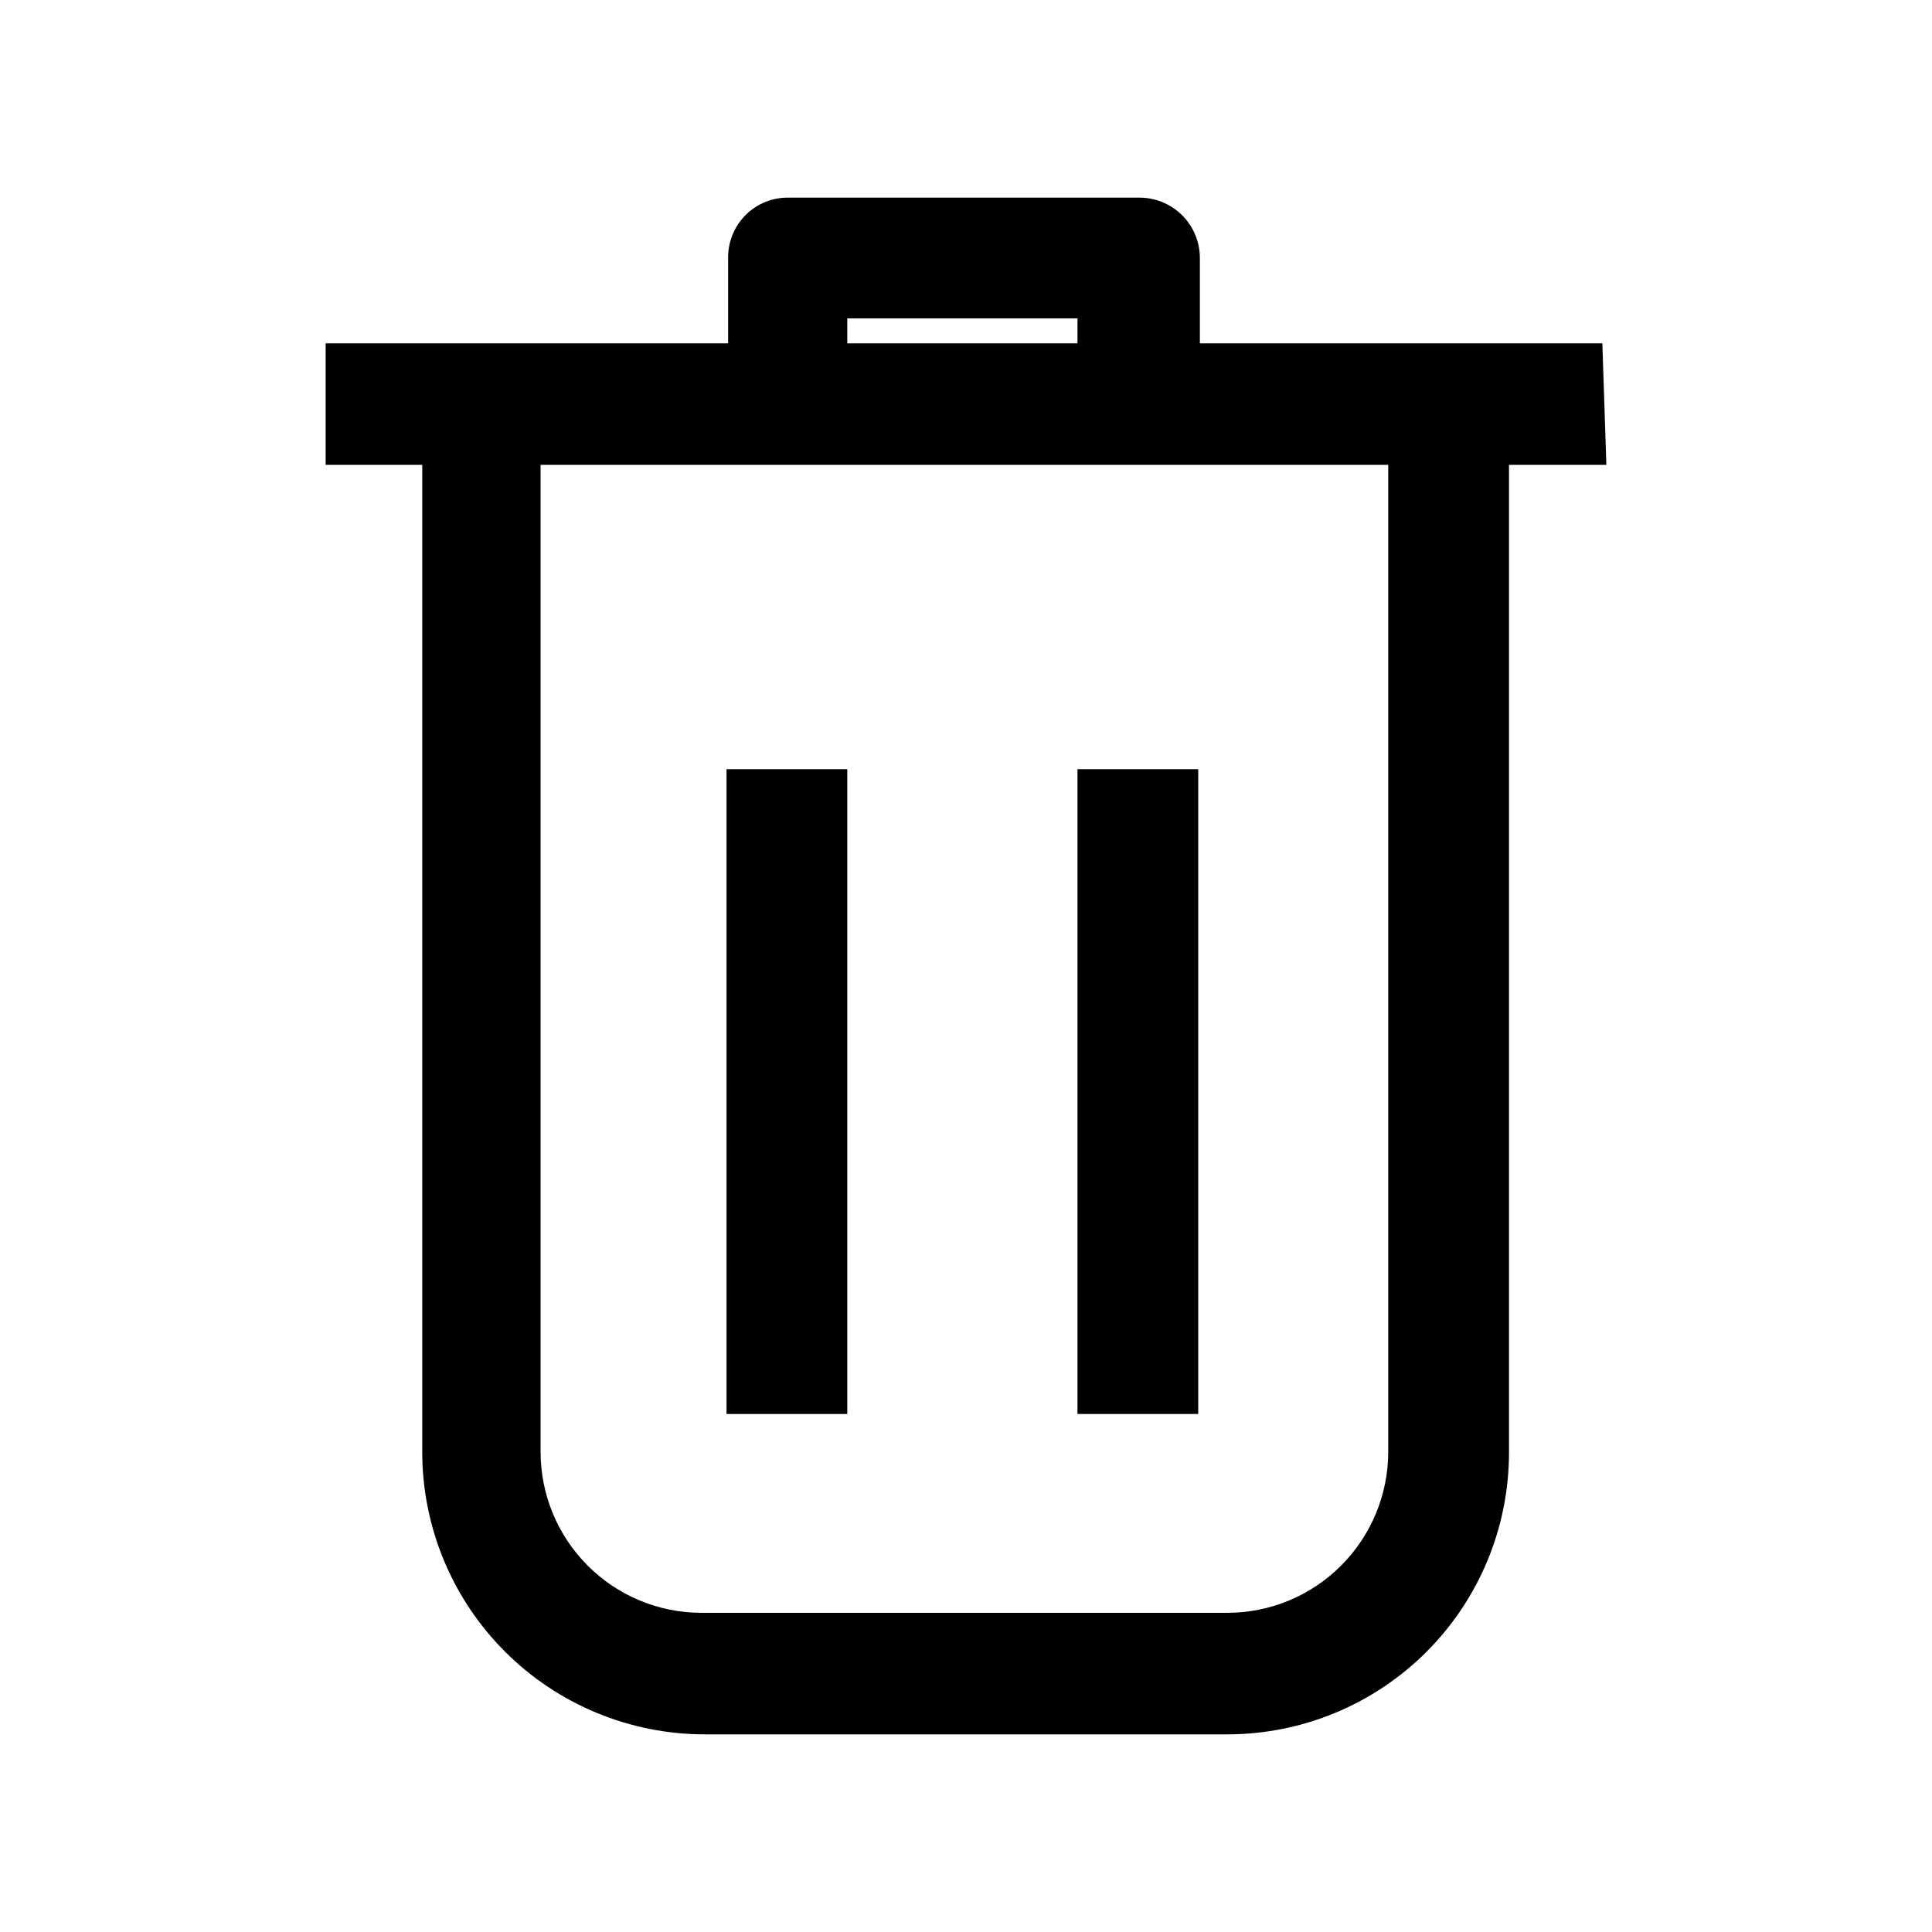 <svg viewBox="0 0 40 40">
<path d="M33.175 7.108H24.842V5.342C24.842 5.01 24.71 4.692 24.476 4.458C24.241 4.223 23.923 4.092 23.592 4.092H16.325C16.16 4.089 15.997 4.12 15.844 4.182C15.691 4.244 15.553 4.336 15.436 4.453C15.32 4.569 15.228 4.708 15.166 4.861C15.104 5.013 15.073 5.177 15.075 5.342V7.108H6.742V9.625H8.742V30.075C8.746 31.624 9.364 33.107 10.461 34.201C11.558 35.294 13.043 35.908 14.592 35.908H25.408C26.956 35.908 28.439 35.294 29.533 34.2C30.627 33.106 31.242 31.622 31.242 30.075V9.625H33.258L33.175 7.108ZM17.542 6.592H22.308V7.108H17.542V6.592ZM28.742 30.058C28.742 30.942 28.39 31.79 27.765 32.415C27.14 33.041 26.292 33.392 25.408 33.392H14.525C13.641 33.392 12.793 33.041 12.168 32.415C11.543 31.79 11.192 30.942 11.192 30.058V9.625H28.742V30.058Z" fill="currentColor"/>
<path d="M17.542 15.925H15.042V29.275H17.542V15.925Z" fill="currentColor"/>
<path d="M24.808 15.925H22.308V29.275H24.808V15.925Z" fill="currentColor"/>
</svg>
